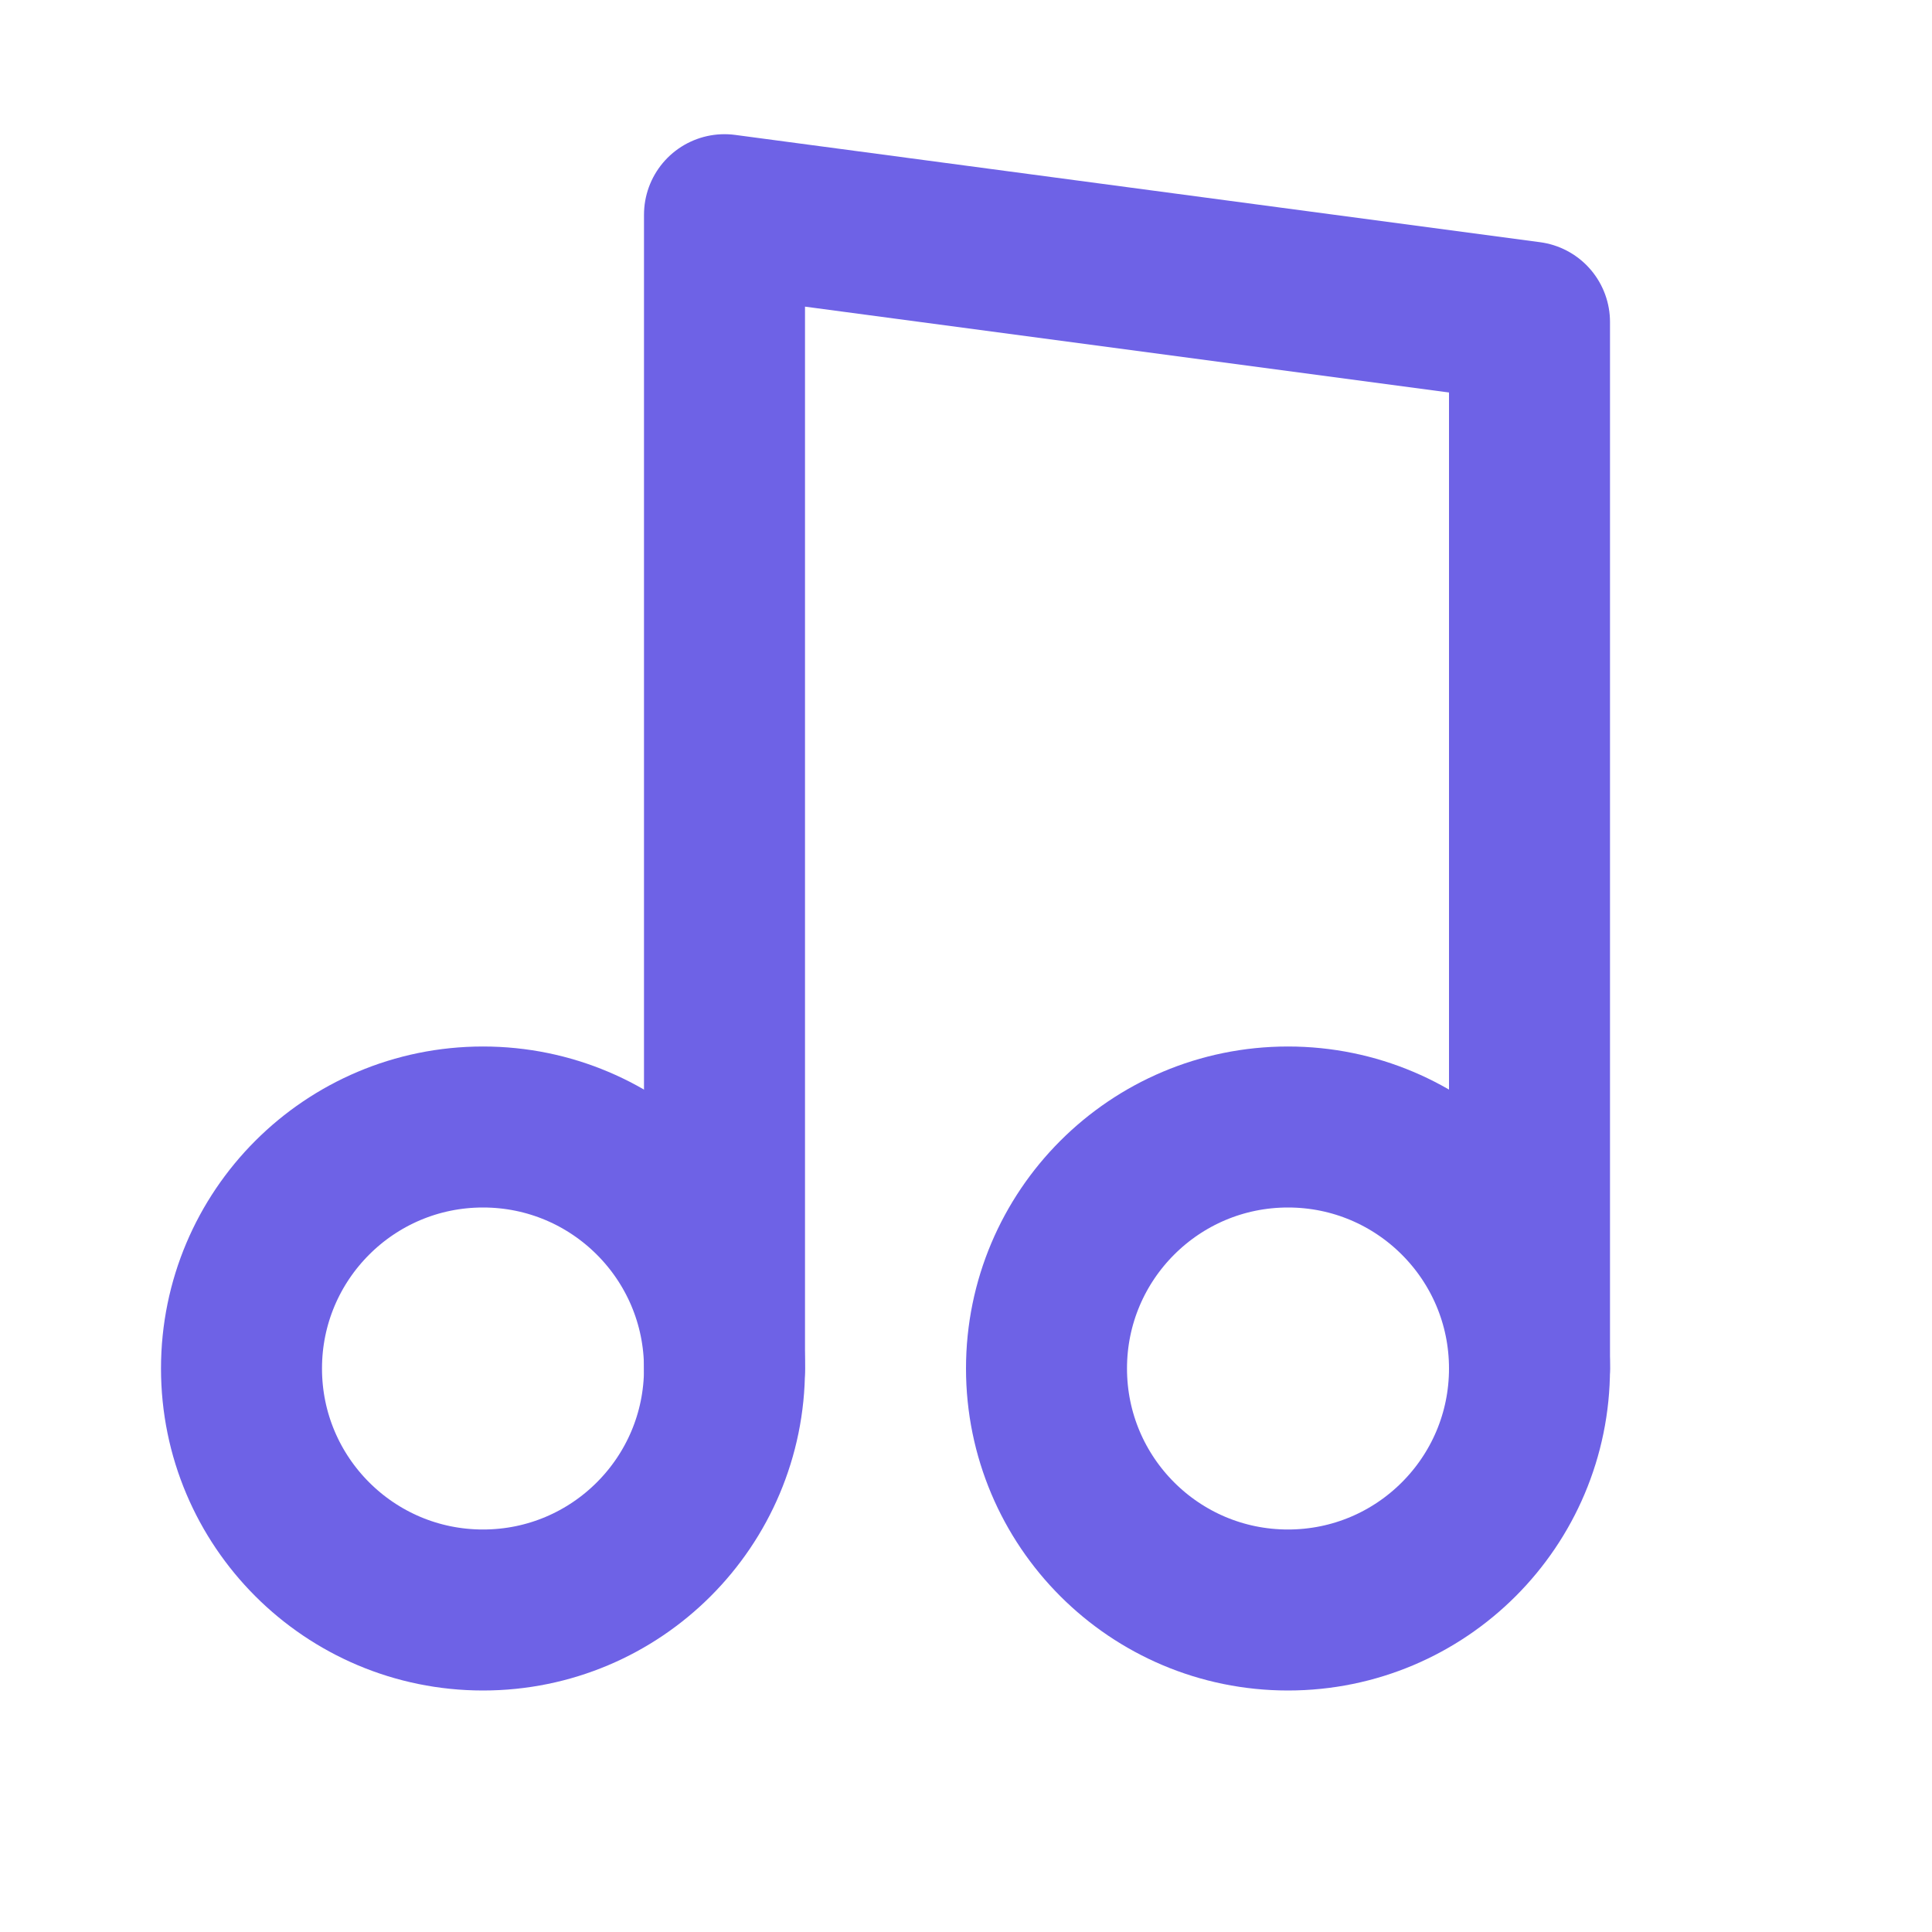 <svg width="24" height="24" viewBox="0 0 24 24" fill="none" xmlns="http://www.w3.org/2000/svg">
<g clip-path="url(#clip0_197_598)">
<g clip-path="url(#clip1_197_598)">
<path d="M9 17V2.667L19 4V17" stroke="#6E62E6" stroke-width="2" stroke-linecap="round" stroke-linejoin="round"/>
<path d="M6 20C7.657 20 9 18.657 9 17C9 15.343 7.657 14 6 14C4.343 14 3 15.343 3 17C3 18.657 4.343 20 6 20Z" stroke="#6E62E6" stroke-width="2" stroke-linecap="round" stroke-linejoin="round"/>
<path d="M16 20C17.657 20 19 18.657 19 17C19 15.343 17.657 14 16 14C14.343 14 13 15.343 13 17C13 18.657 14.343 20 16 20Z" stroke="#6E62E6" stroke-width="2" stroke-linecap="round" stroke-linejoin="round"/>
</g>
</g>
<defs>
<clipPath id="clip0_197_598">
<rect width="24" height="24" fill="white"/>
</clipPath>
<clipPath id="clip1_197_598">
<rect width="24" height="24" fill="white"/>
</clipPath>
</defs>
</svg>
